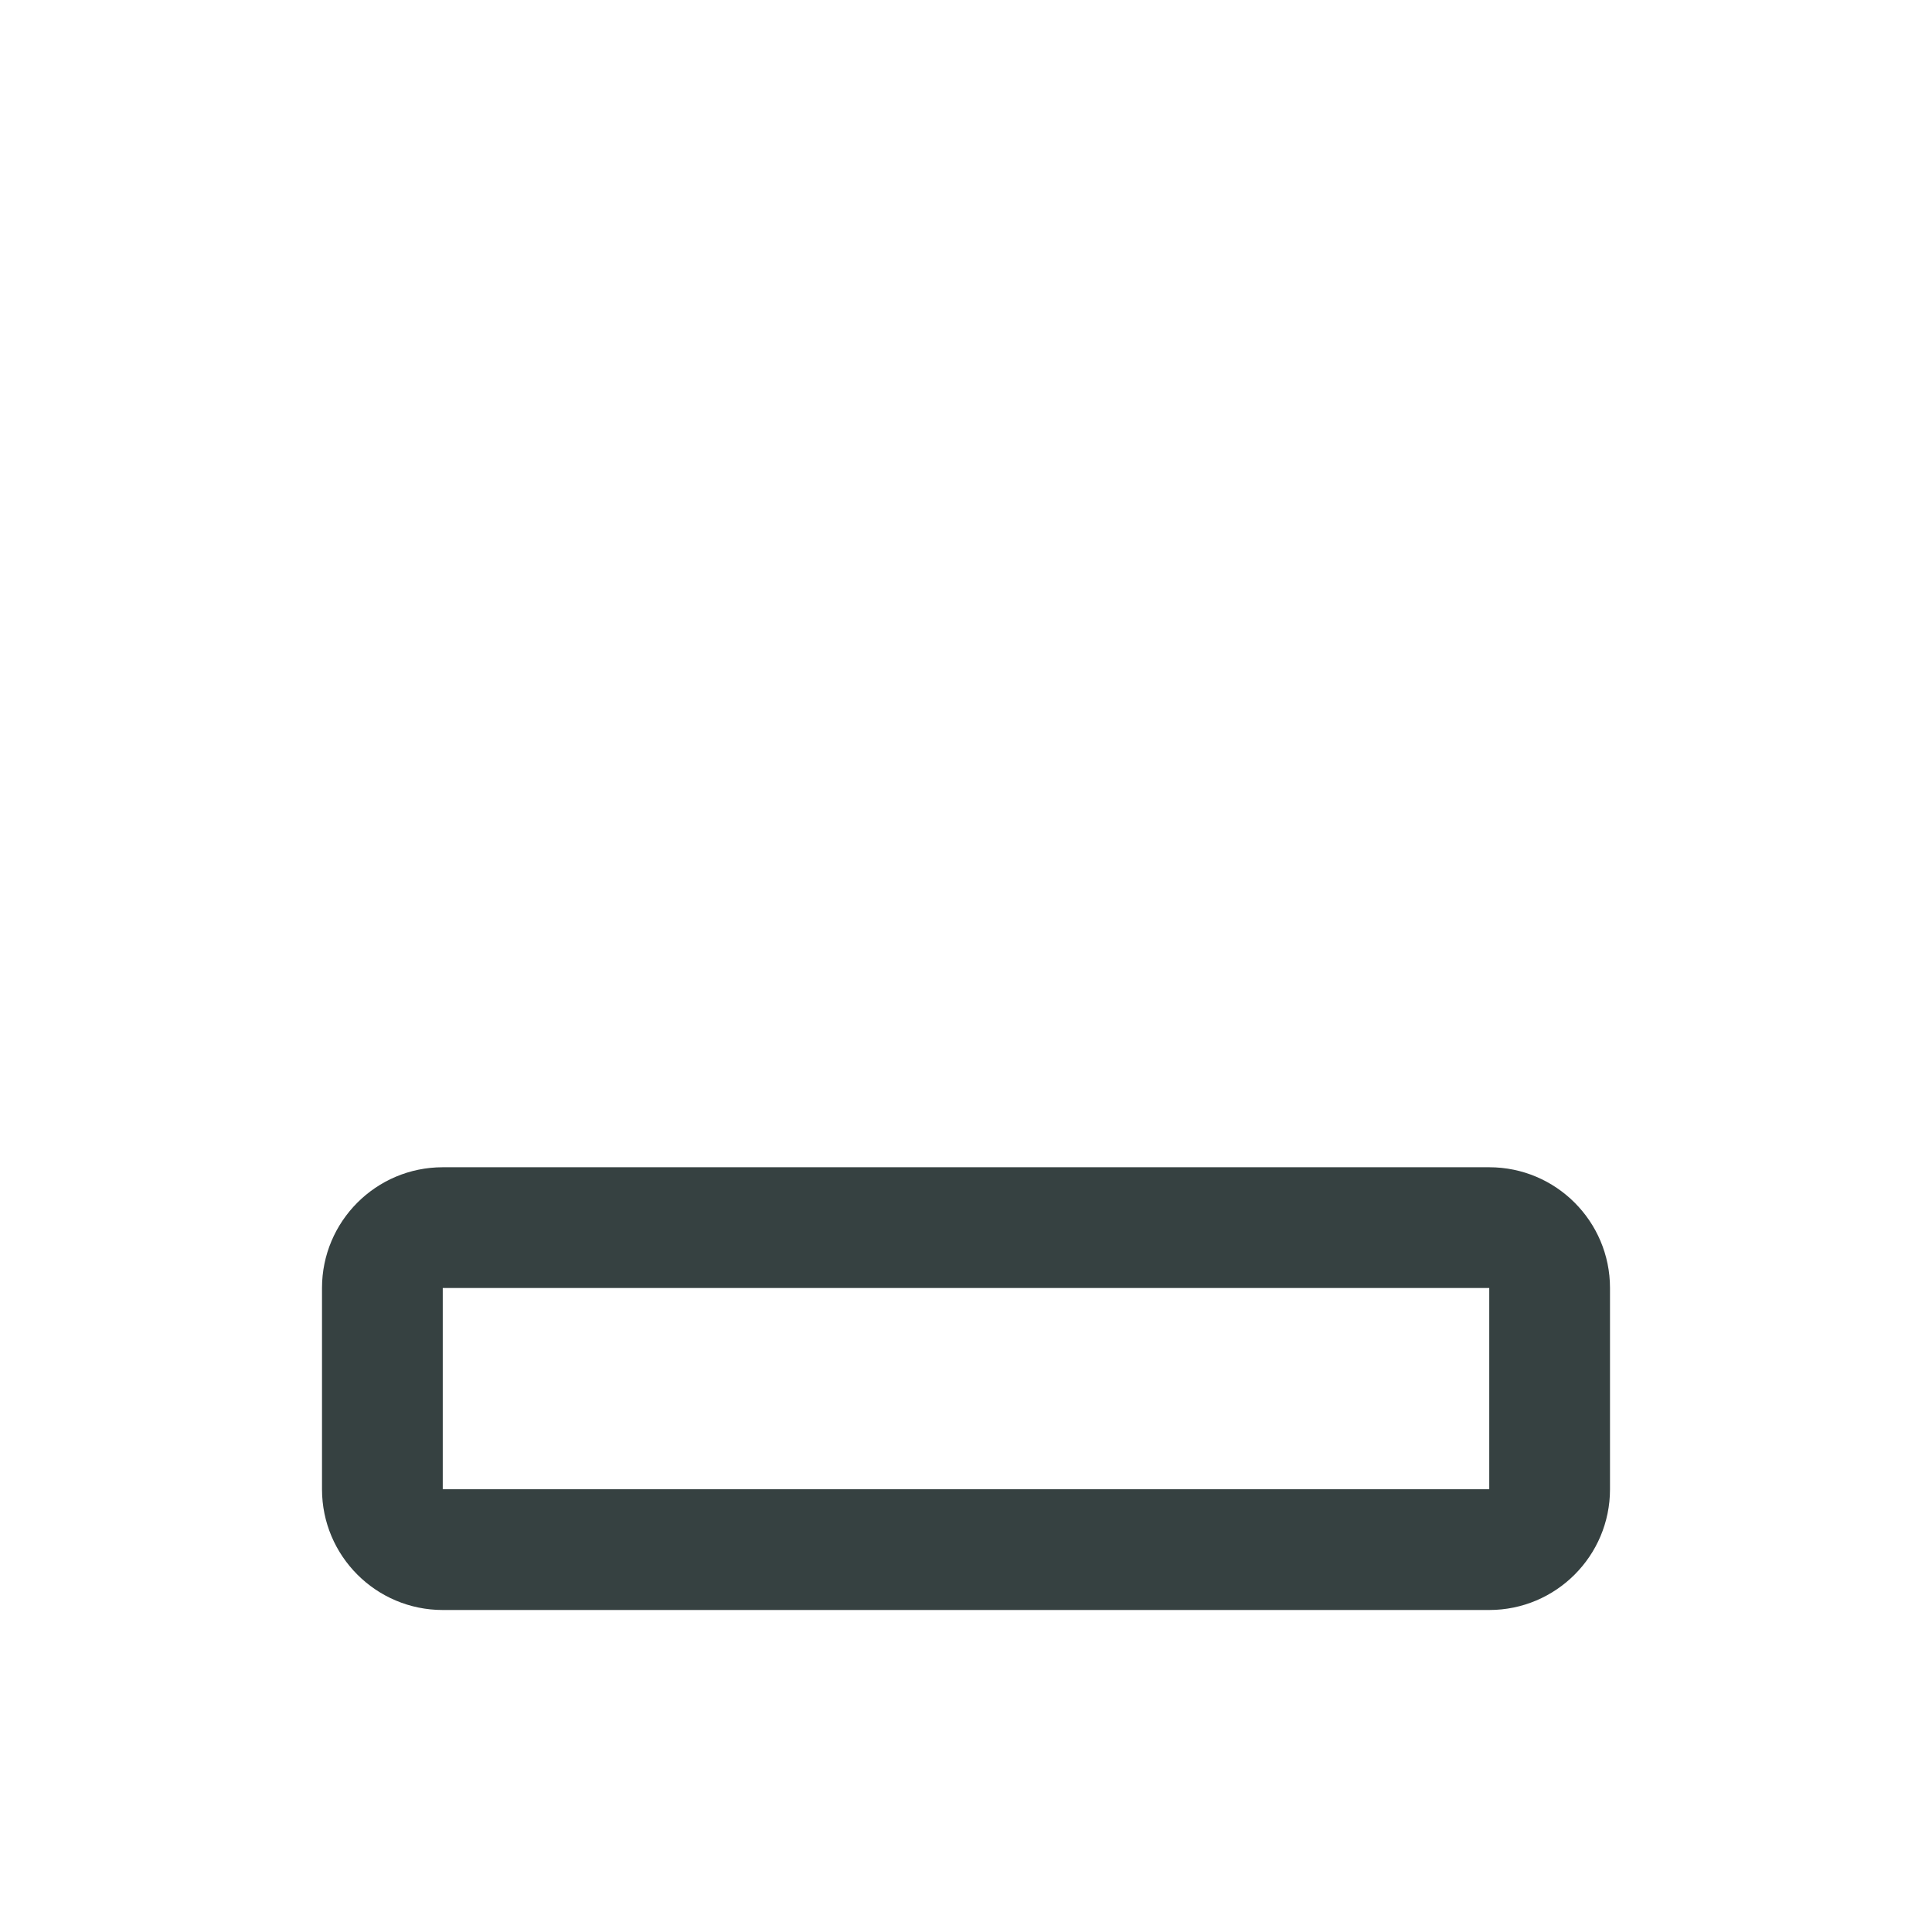 <svg width="24" height="24" viewBox="0 0 24 24" fill="none" xmlns="http://www.w3.org/2000/svg">
<path fill-rule="evenodd" clip-rule="evenodd" d="M18.5 16H5.5V18.5H18.5V16ZM5.5 14.5C4.672 14.5 4 15.172 4 16V18.5C4 19.328 4.672 20 5.5 20H18.5C19.328 20 20 19.328 20 18.5V16C20 15.172 19.328 14.5 18.5 14.5H5.5Z" fill="#364141"/>
</svg>
